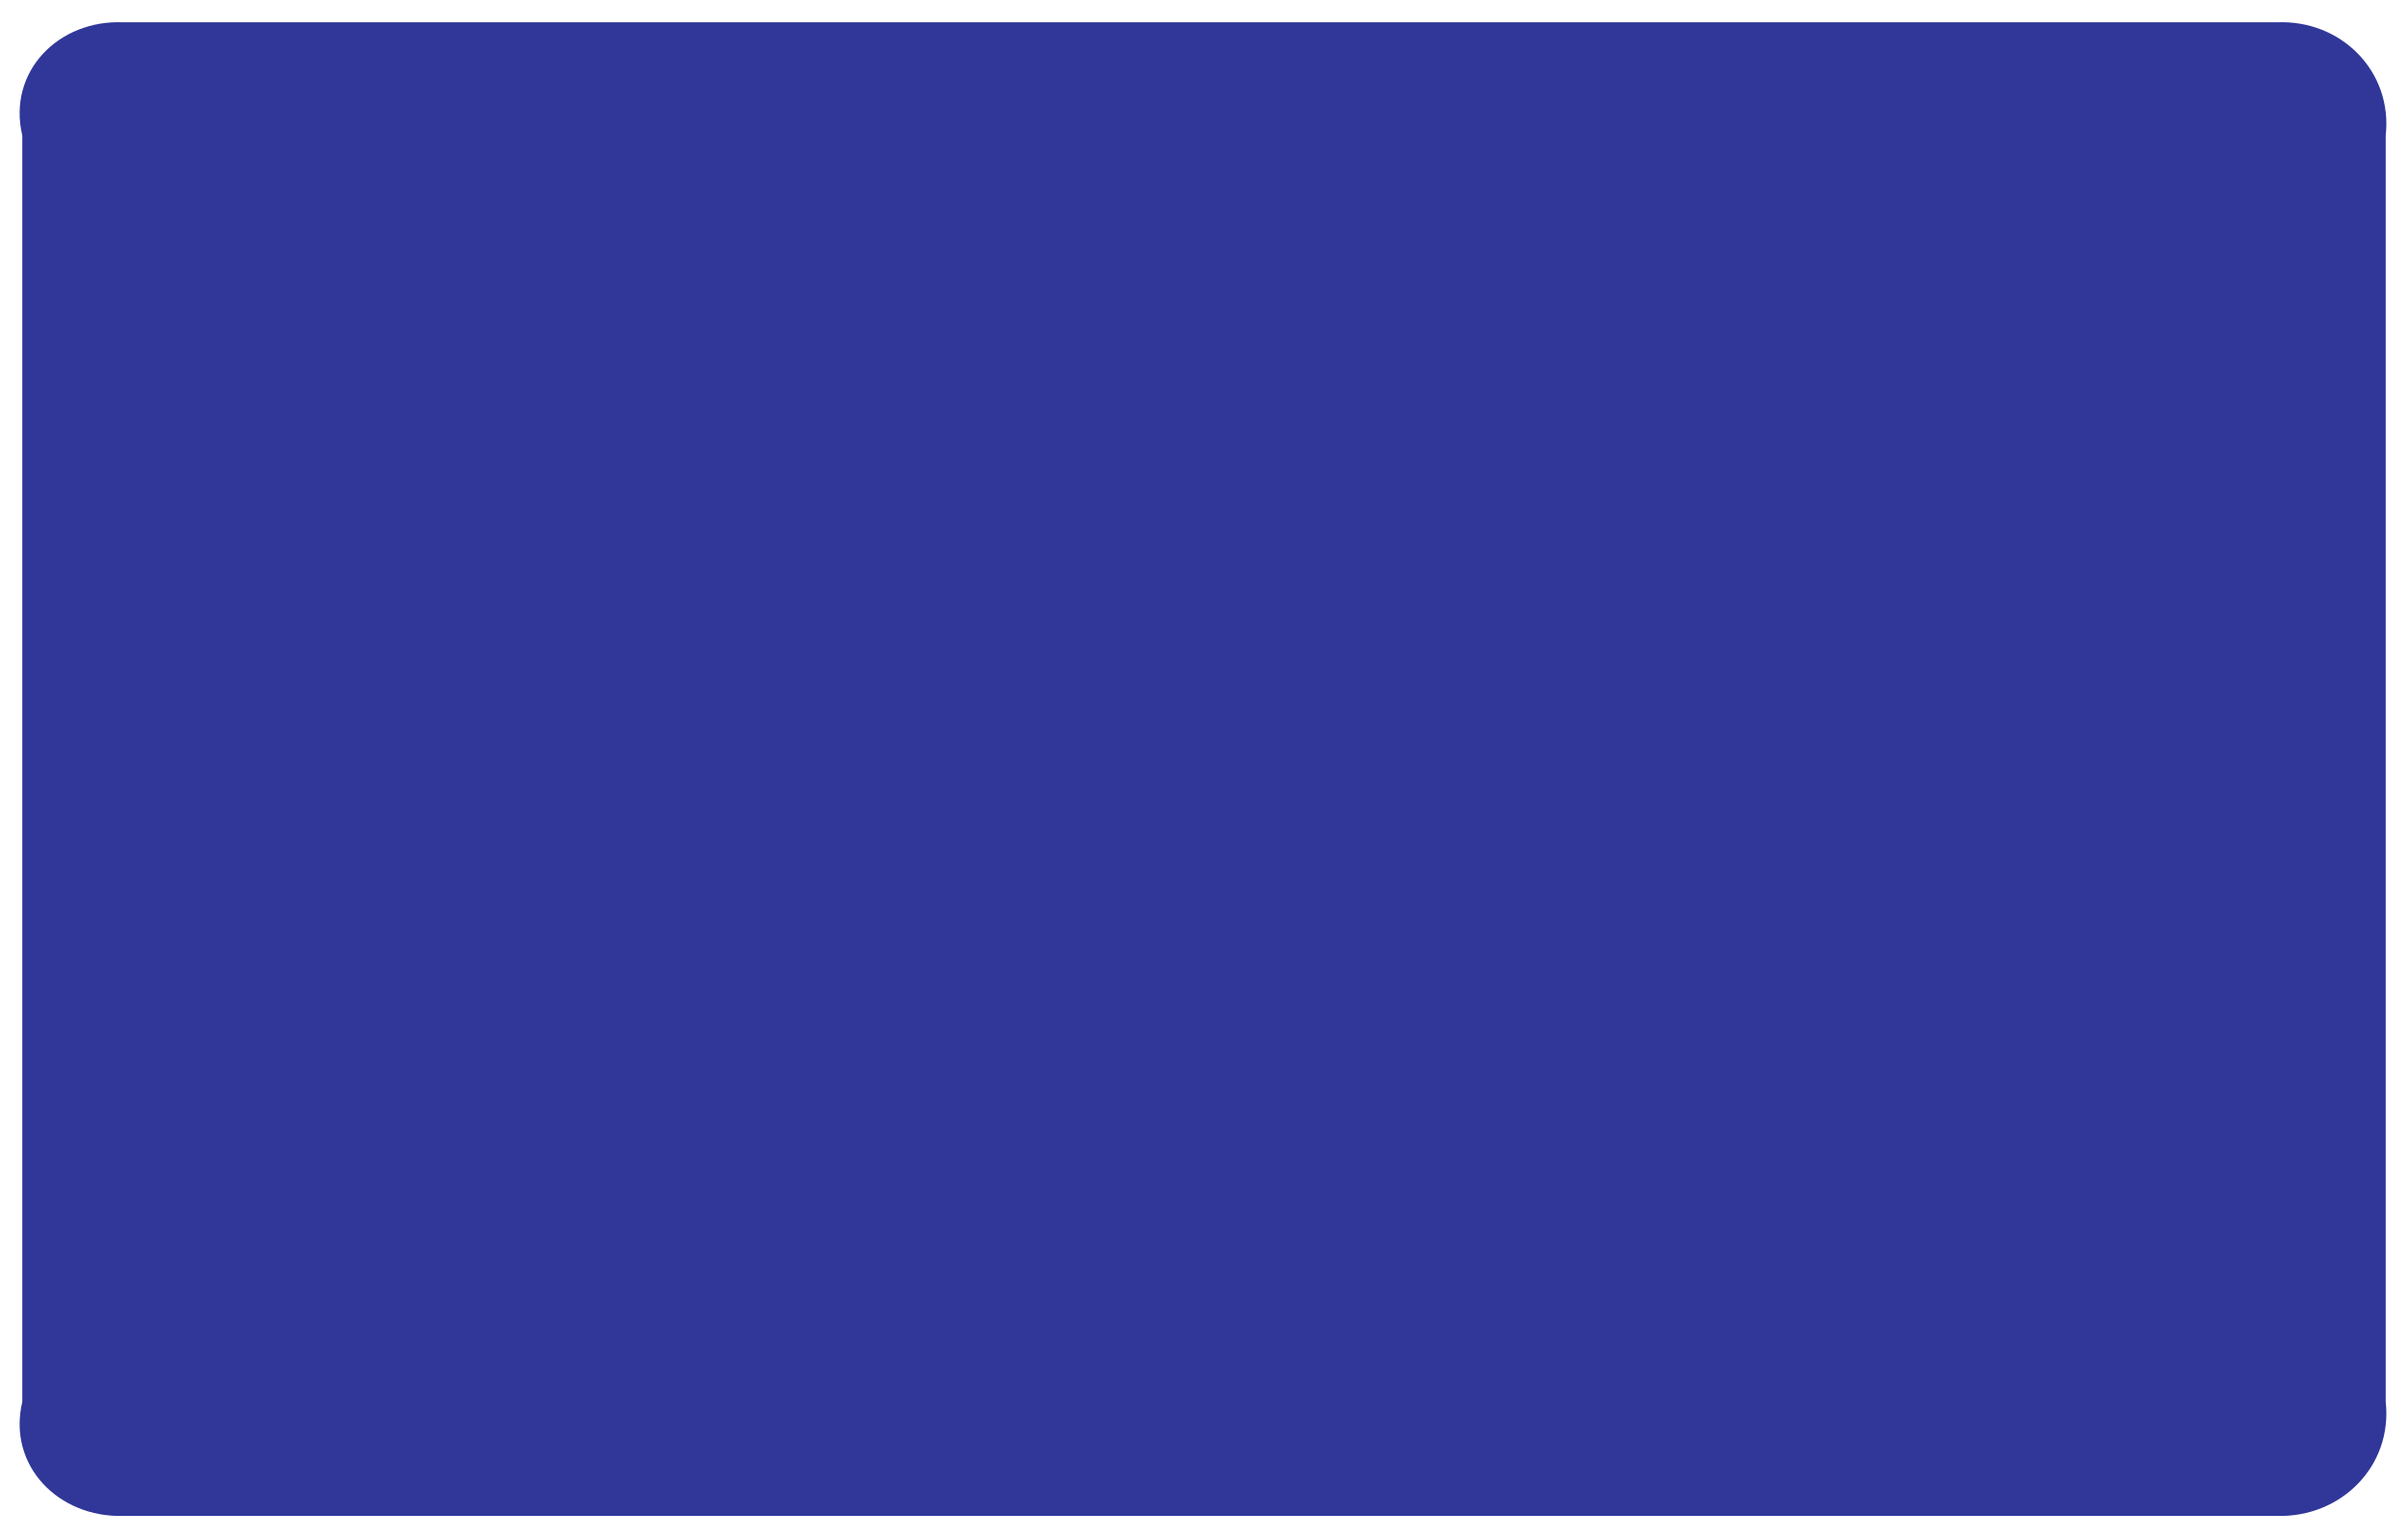 ﻿<?xml version="1.0" encoding="utf-8"?>
<svg version="1.1" xmlns:xlink="http://www.w3.org/1999/xlink" width="108px" height="69px" xmlns="http://www.w3.org/2000/svg">
  <g transform="matrix(1 0 0 1 -175 -152 )">
    <path d="M 1 6.08  C 0.32 3.2  2.64 0.88  5.52 1  L 102.12 1  C 105 0.88  107.32 3.2  107 6.08  L 107 62.88  C 107.32 65.76  105 68.08  102.12 68  L 5.52 68  C 2.64 68.08  0.32 65.76  1 62.88  L 1 6.08  Z " fill-rule="nonzero" fill="#303799" stroke="none" transform="matrix(1 0 0 1 175 152 )" />
  </g>
</svg>